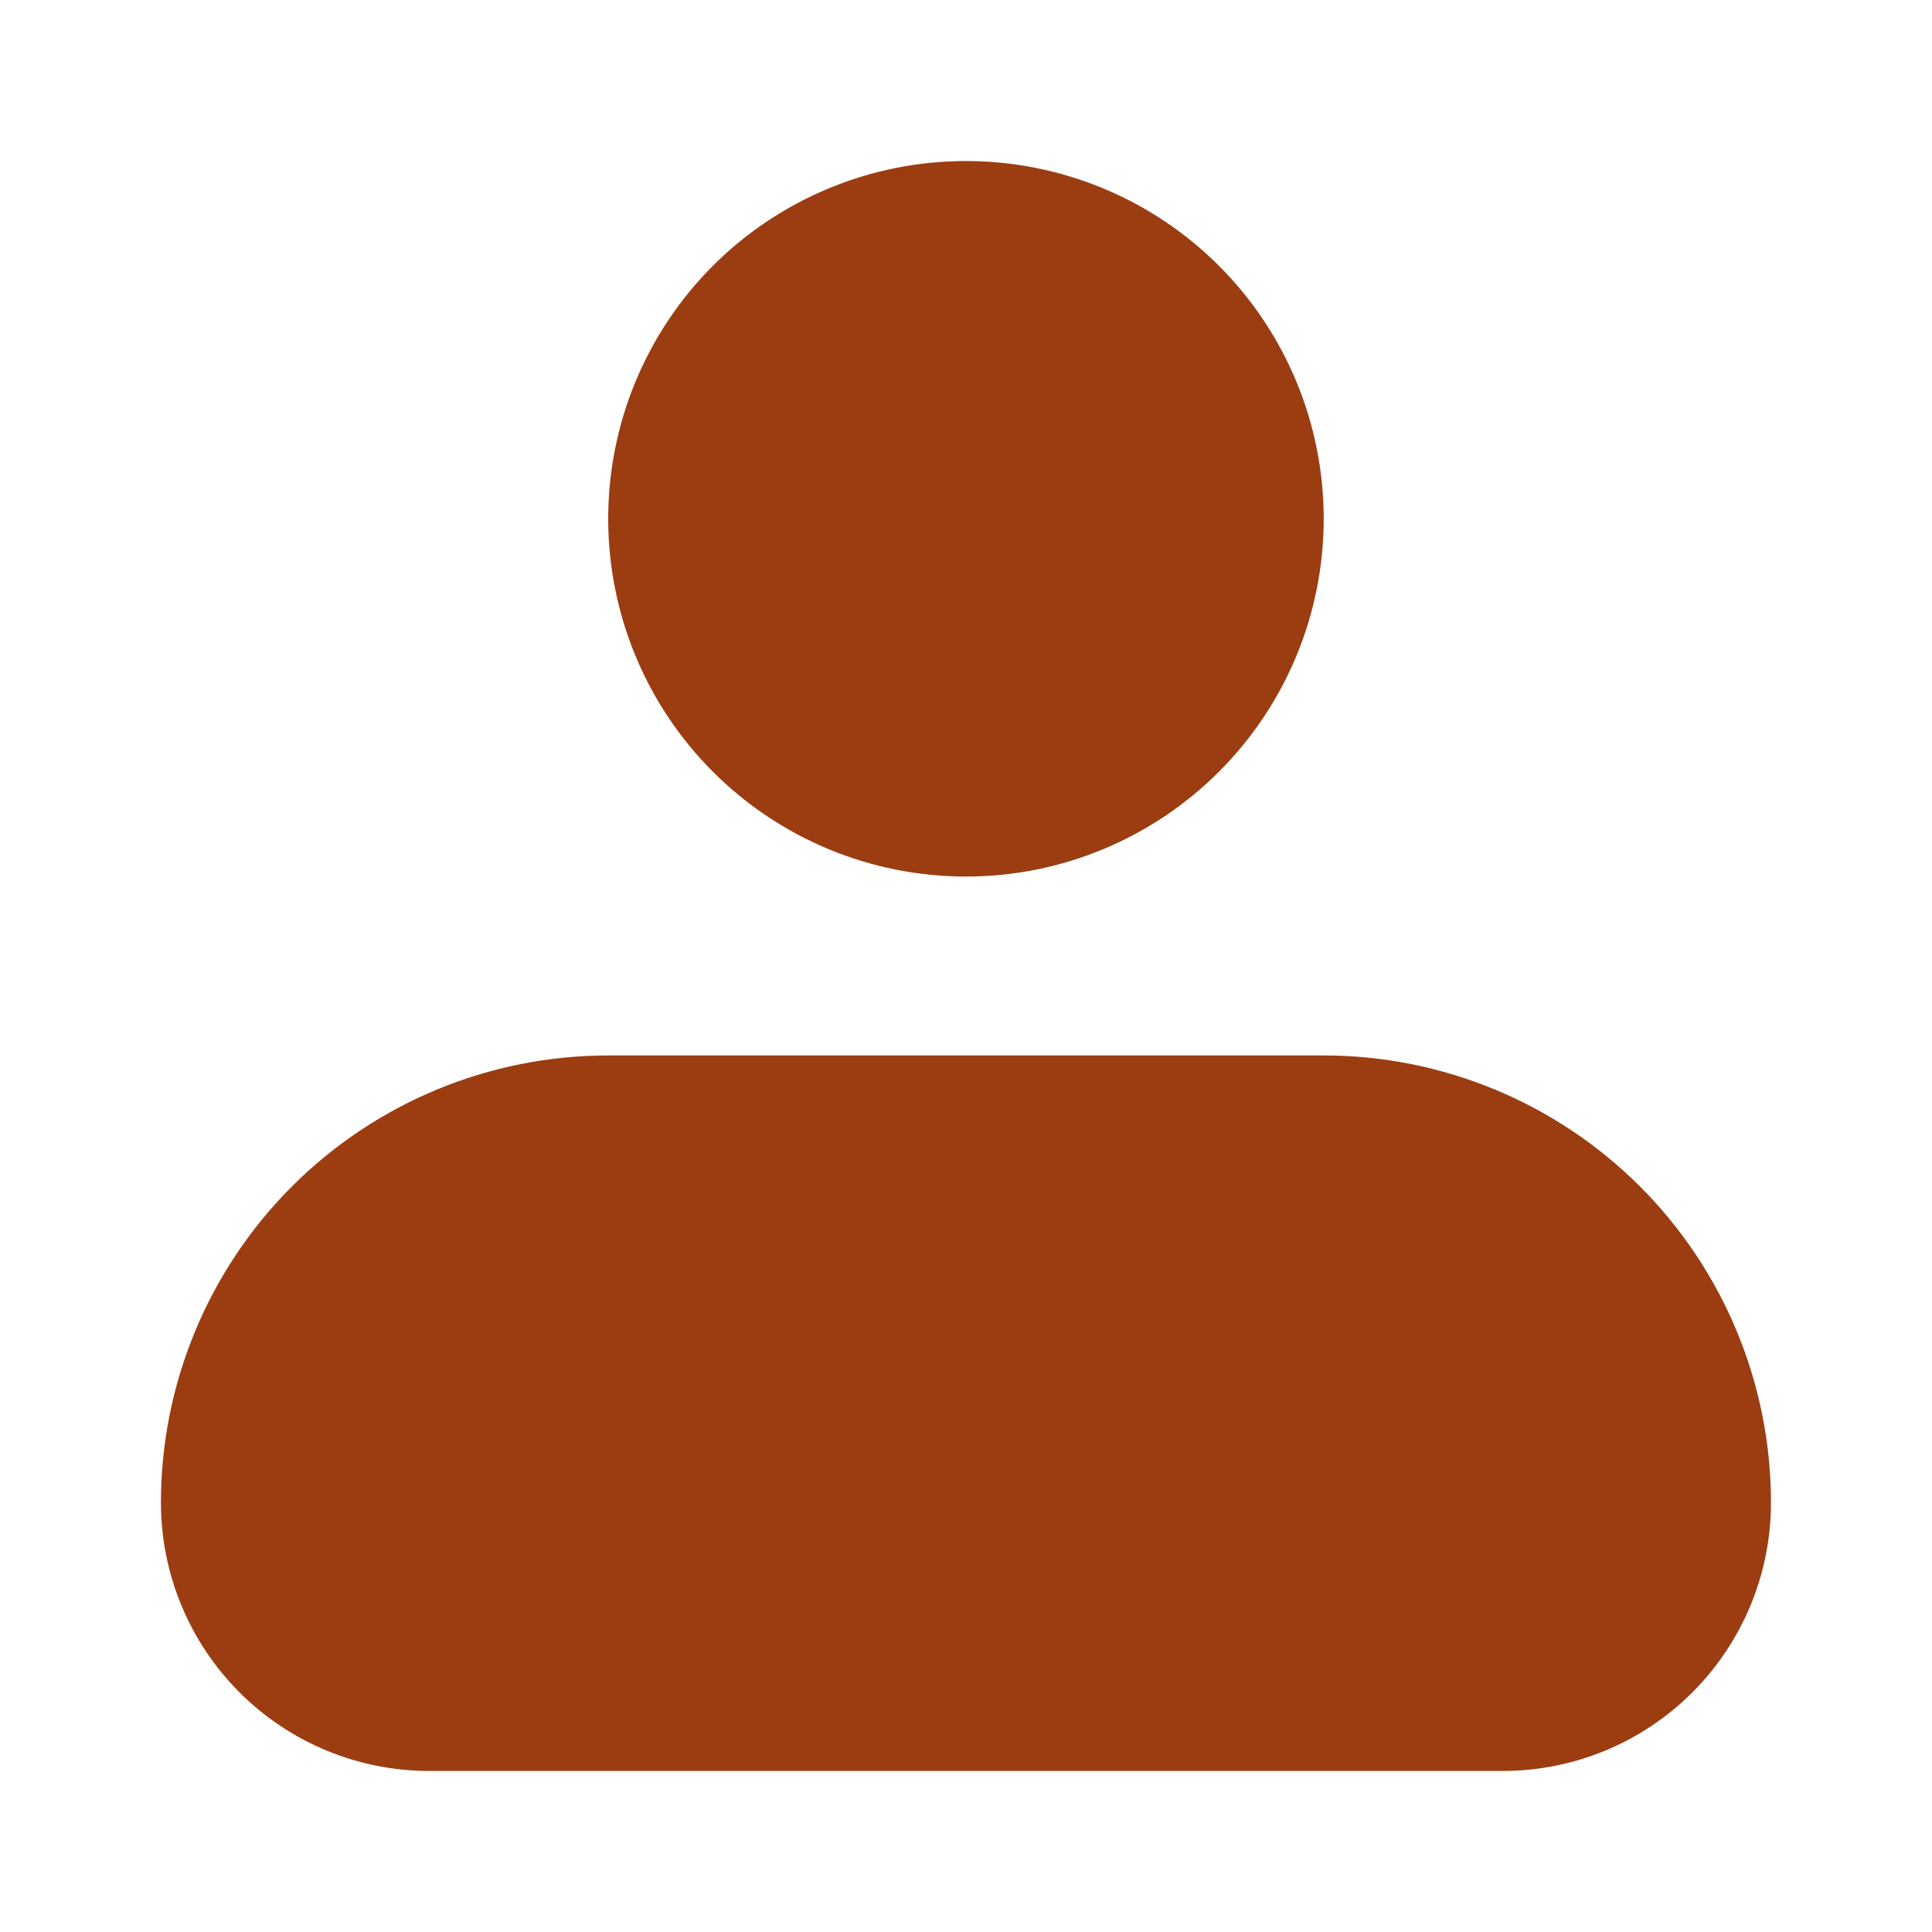 <svg width="20" height="20" viewBox="0 0 20 20" fill="none" xmlns="http://www.w3.org/2000/svg">
<path fill-rule="evenodd" clip-rule="evenodd" d="M6.296 5.37C6.296 4.388 6.686 3.446 7.38 2.751C8.075 2.057 9.017 1.667 9.999 1.667C10.982 1.667 11.924 2.057 12.618 2.751C13.313 3.446 13.703 4.388 13.703 5.37C13.703 6.353 13.313 7.295 12.618 7.989C11.924 8.684 10.982 9.074 9.999 9.074C9.017 9.074 8.075 8.684 7.38 7.989C6.686 7.295 6.296 6.353 6.296 5.37ZM6.296 10.926C5.068 10.926 3.89 11.414 3.022 12.282C2.154 13.15 1.666 14.328 1.666 15.556C1.666 16.292 1.959 16.999 2.48 17.52C3.001 18.041 3.707 18.333 4.444 18.333H15.555C16.292 18.333 16.998 18.041 17.519 17.52C18.04 16.999 18.333 16.292 18.333 15.556C18.333 14.328 17.845 13.15 16.977 12.282C16.108 11.414 14.931 10.926 13.703 10.926H6.296Z" fill="#9B3D11"/>
</svg>
